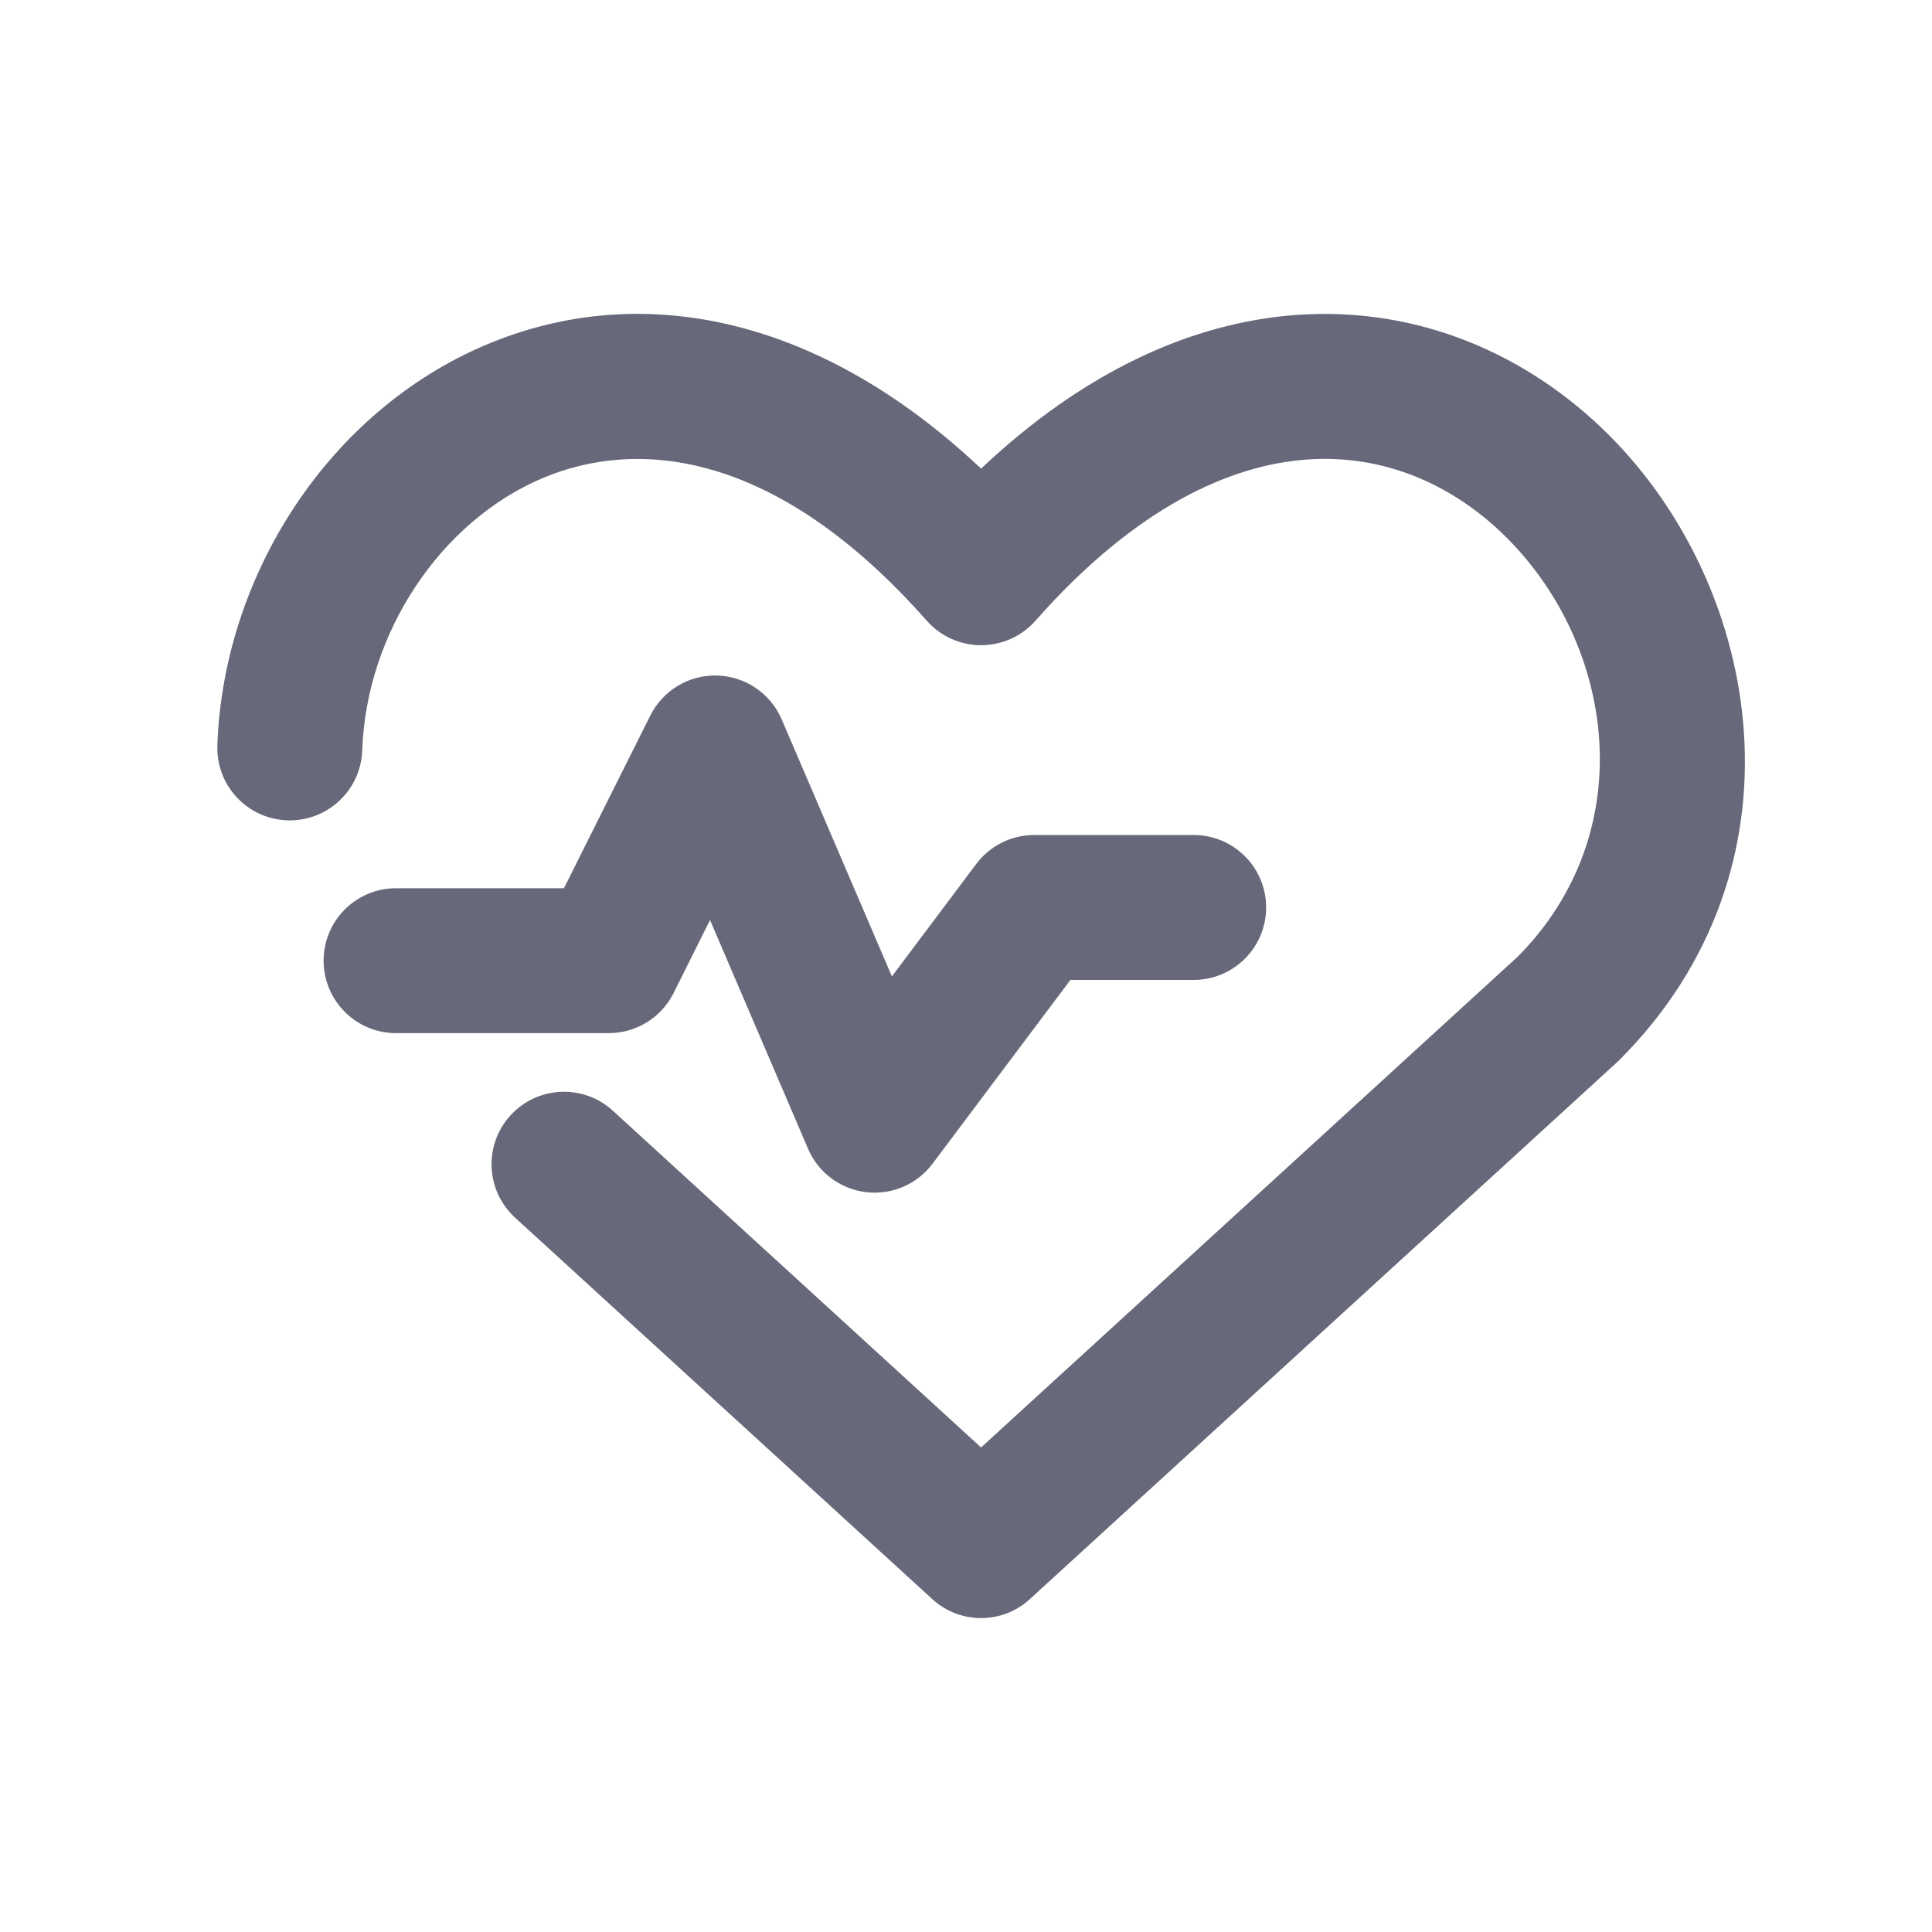 <svg width="20" height="20" viewBox="0 0 20 20" fill="none" xmlns="http://www.w3.org/2000/svg">
<path fill-rule="evenodd" clip-rule="evenodd" d="M3.75 7.768C3.791 6.551 4.56 5.396 5.618 4.949C6.597 4.536 8.032 4.656 9.594 6.426C9.737 6.587 9.941 6.679 10.156 6.679C10.372 6.679 10.576 6.587 10.719 6.426C11.757 5.249 12.737 4.813 13.531 4.757C14.324 4.7 15.044 5.015 15.594 5.563C16.725 6.691 16.988 8.615 15.713 9.902L10.156 14.984L6.344 11.498C6.039 11.219 5.564 11.24 5.285 11.546C5.005 11.851 5.027 12.326 5.332 12.605L9.65 16.553C9.937 16.816 10.376 16.816 10.662 16.553L16.739 10.997C16.747 10.989 16.755 10.982 16.763 10.974C18.758 8.979 18.245 6.089 16.653 4.501C15.839 3.689 14.708 3.169 13.425 3.26C12.335 3.338 11.219 3.848 10.156 4.851C8.431 3.226 6.579 2.916 5.035 3.568C3.4 4.257 2.311 5.958 2.25 7.717C2.236 8.131 2.56 8.478 2.974 8.492C3.388 8.506 3.735 8.182 3.75 7.768ZM8.092 7.447C7.977 7.179 7.717 7.002 7.425 6.993C7.133 6.984 6.863 7.146 6.732 7.407L5.838 9.195H4.1C3.686 9.195 3.35 9.53 3.35 9.945C3.35 10.359 3.686 10.695 4.1 10.695H6.302C6.586 10.695 6.846 10.534 6.973 10.28L7.35 9.524L8.365 11.892C8.47 12.138 8.699 12.309 8.965 12.341C9.231 12.373 9.494 12.26 9.654 12.046L11.081 10.144H12.357C12.771 10.144 13.107 9.808 13.107 9.394C13.107 8.98 12.771 8.644 12.357 8.644H10.706C10.47 8.644 10.247 8.755 10.106 8.944L9.233 10.108L8.092 7.447Z" fill="#676879"/>
</svg>
